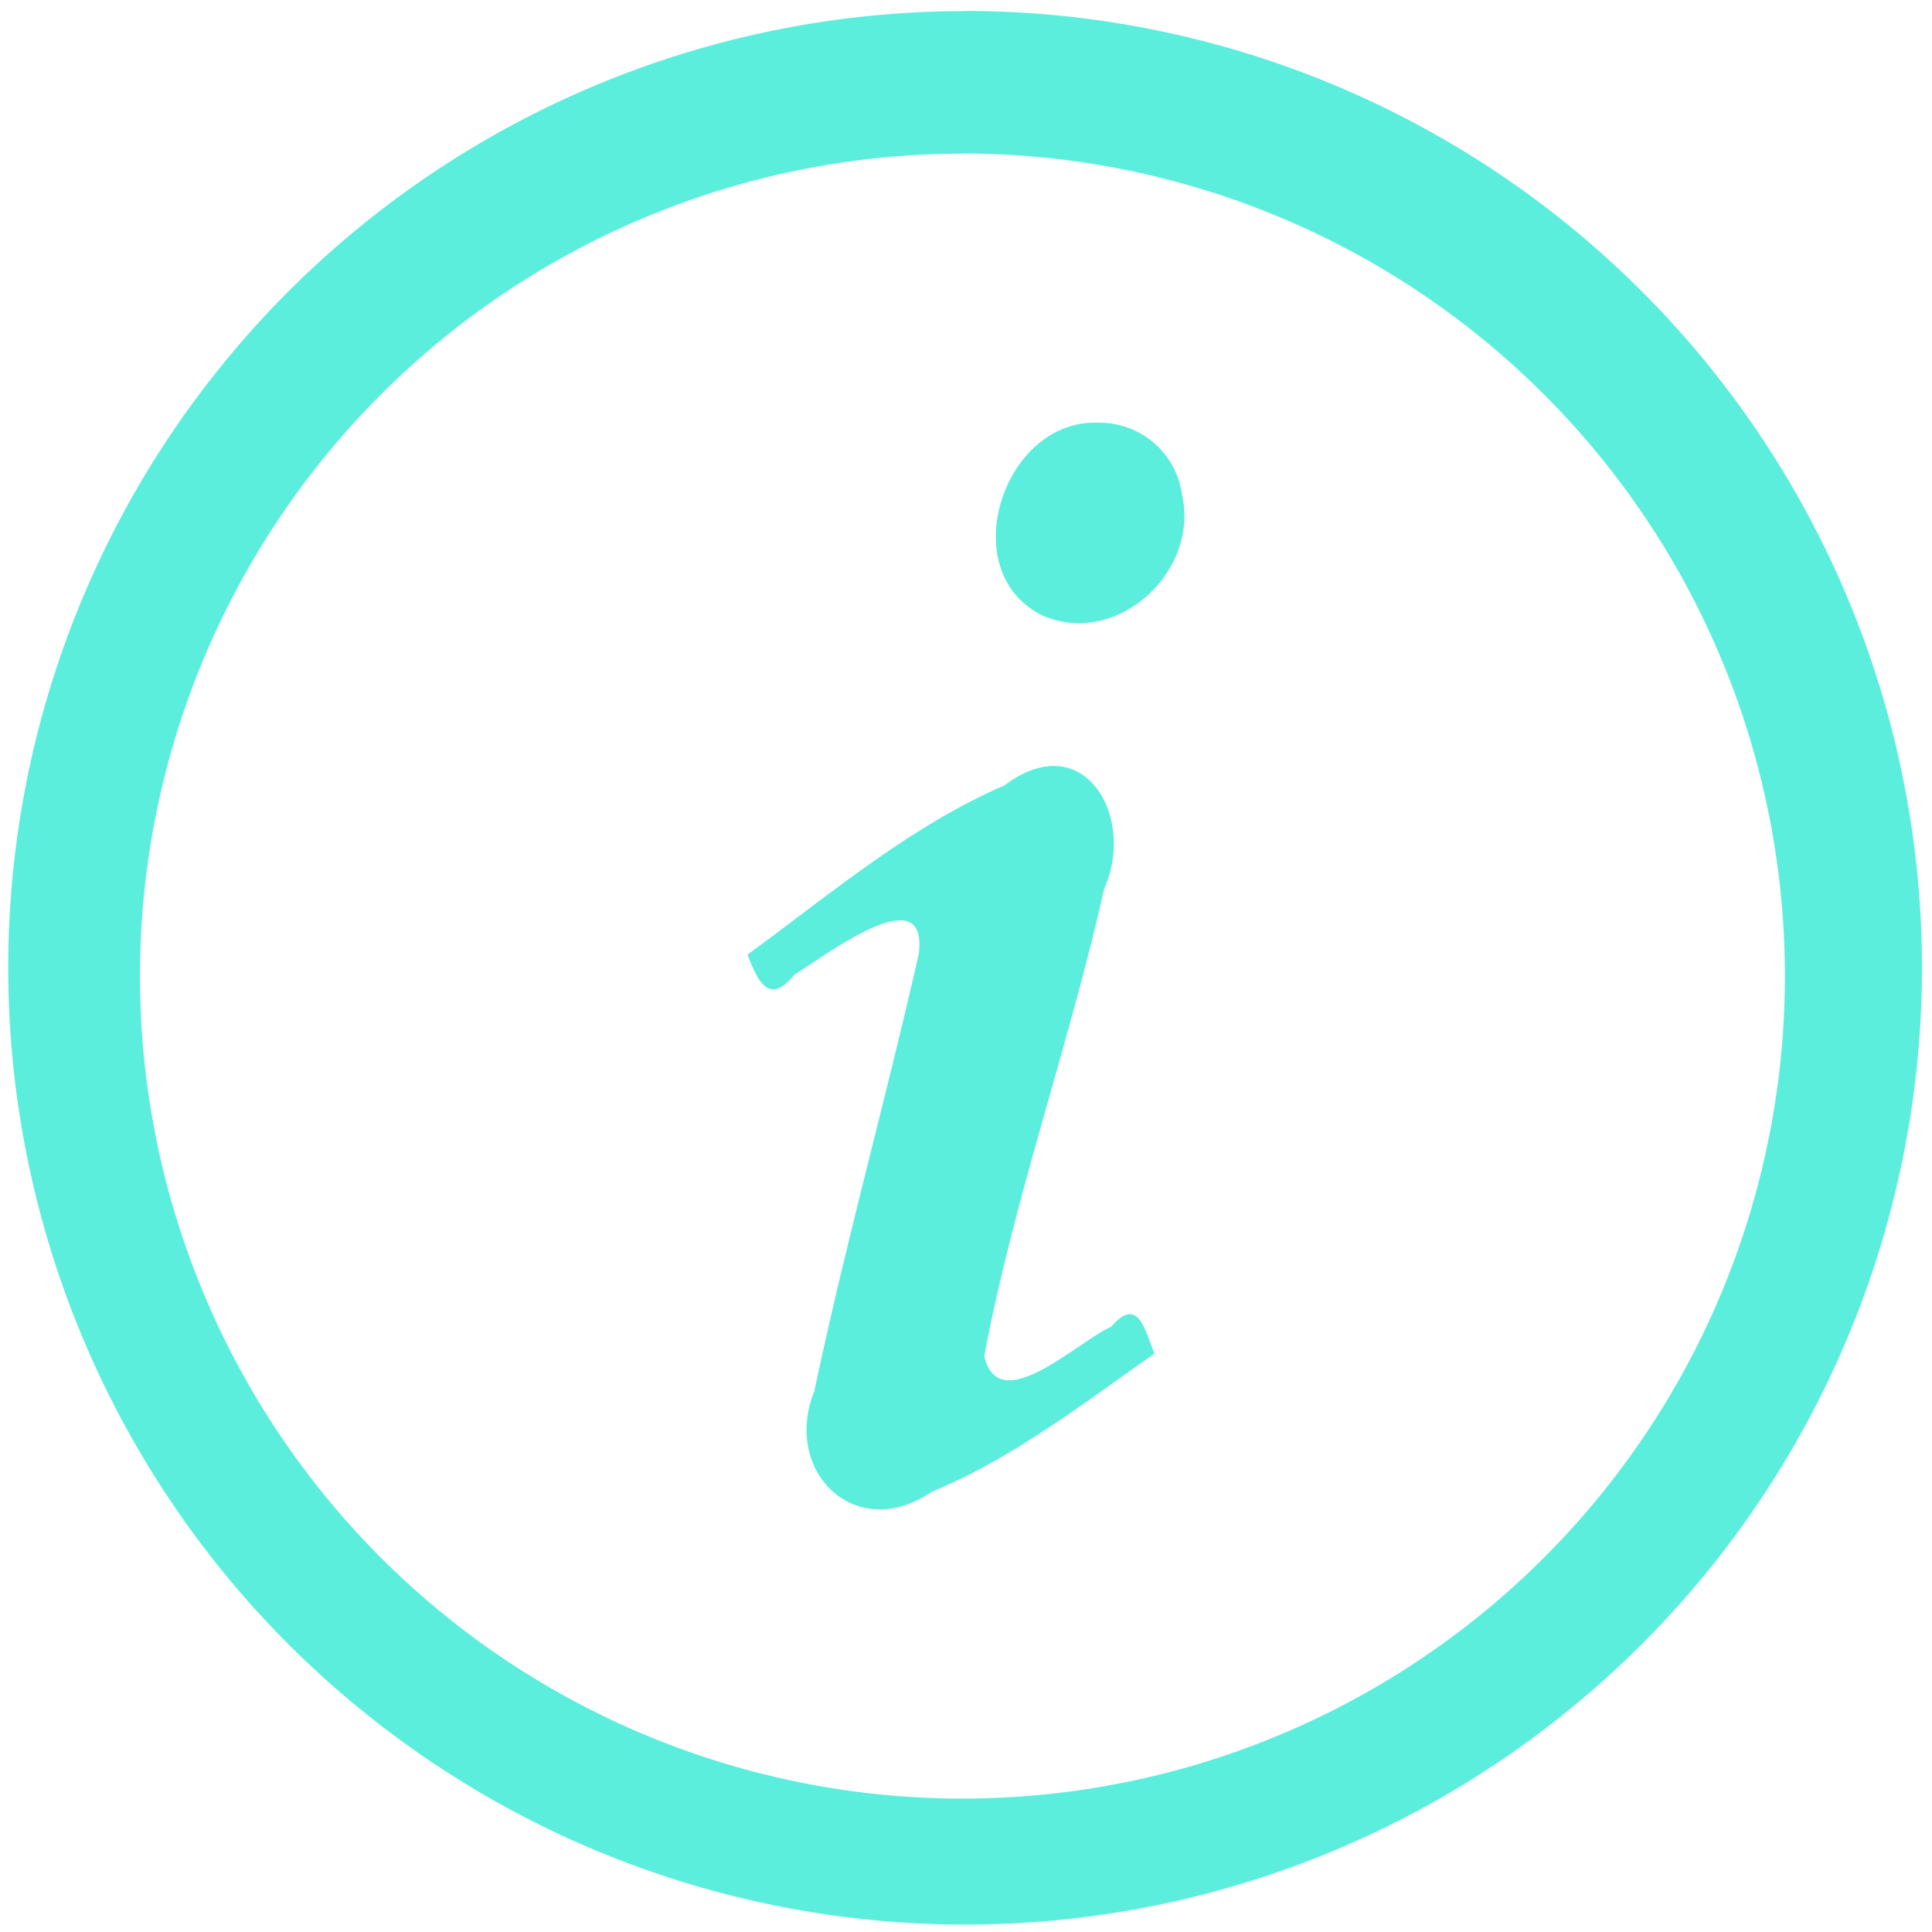 <svg xmlns="http://www.w3.org/2000/svg" width="48" height="48" viewBox="0 0 12.7 12.7"><path fill="#5beedc" d="M6.344.073a6.29 6.29 0 0 0-6.29 6.29 6.29 6.29 0 0 0 6.29 6.288 6.29 6.29 0 0 0 6.29-6.289 6.29 6.29 0 0 0-6.29-6.29zm-.018.936a5.407 5.407 0 0 1 5.407 5.407 5.407 5.407 0 0 1-5.407 5.407A5.407 5.407 0 0 1 .92 6.416 5.407 5.407 0 0 1 6.326 1.01zm.902 1.77c-.636-.034-.968.991-.364 1.272.49.201 1.024-.302.905-.804a.545.545 0 0 0-.541-.468zm-.273 2.257c-.102-.008-.221.028-.351.126-.624.271-1.145.715-1.69 1.113.069.185.146.335.31.13.202-.121.883-.65.815-.132-.218.96-.483 1.91-.686 2.872-.212.527.27 1.004.772.661.534-.22.994-.579 1.464-.908-.064-.157-.107-.383-.284-.177-.232.105-.74.603-.835.193.196-1.04.557-2.04.788-3.071.16-.356.004-.781-.303-.807z"/></svg>
